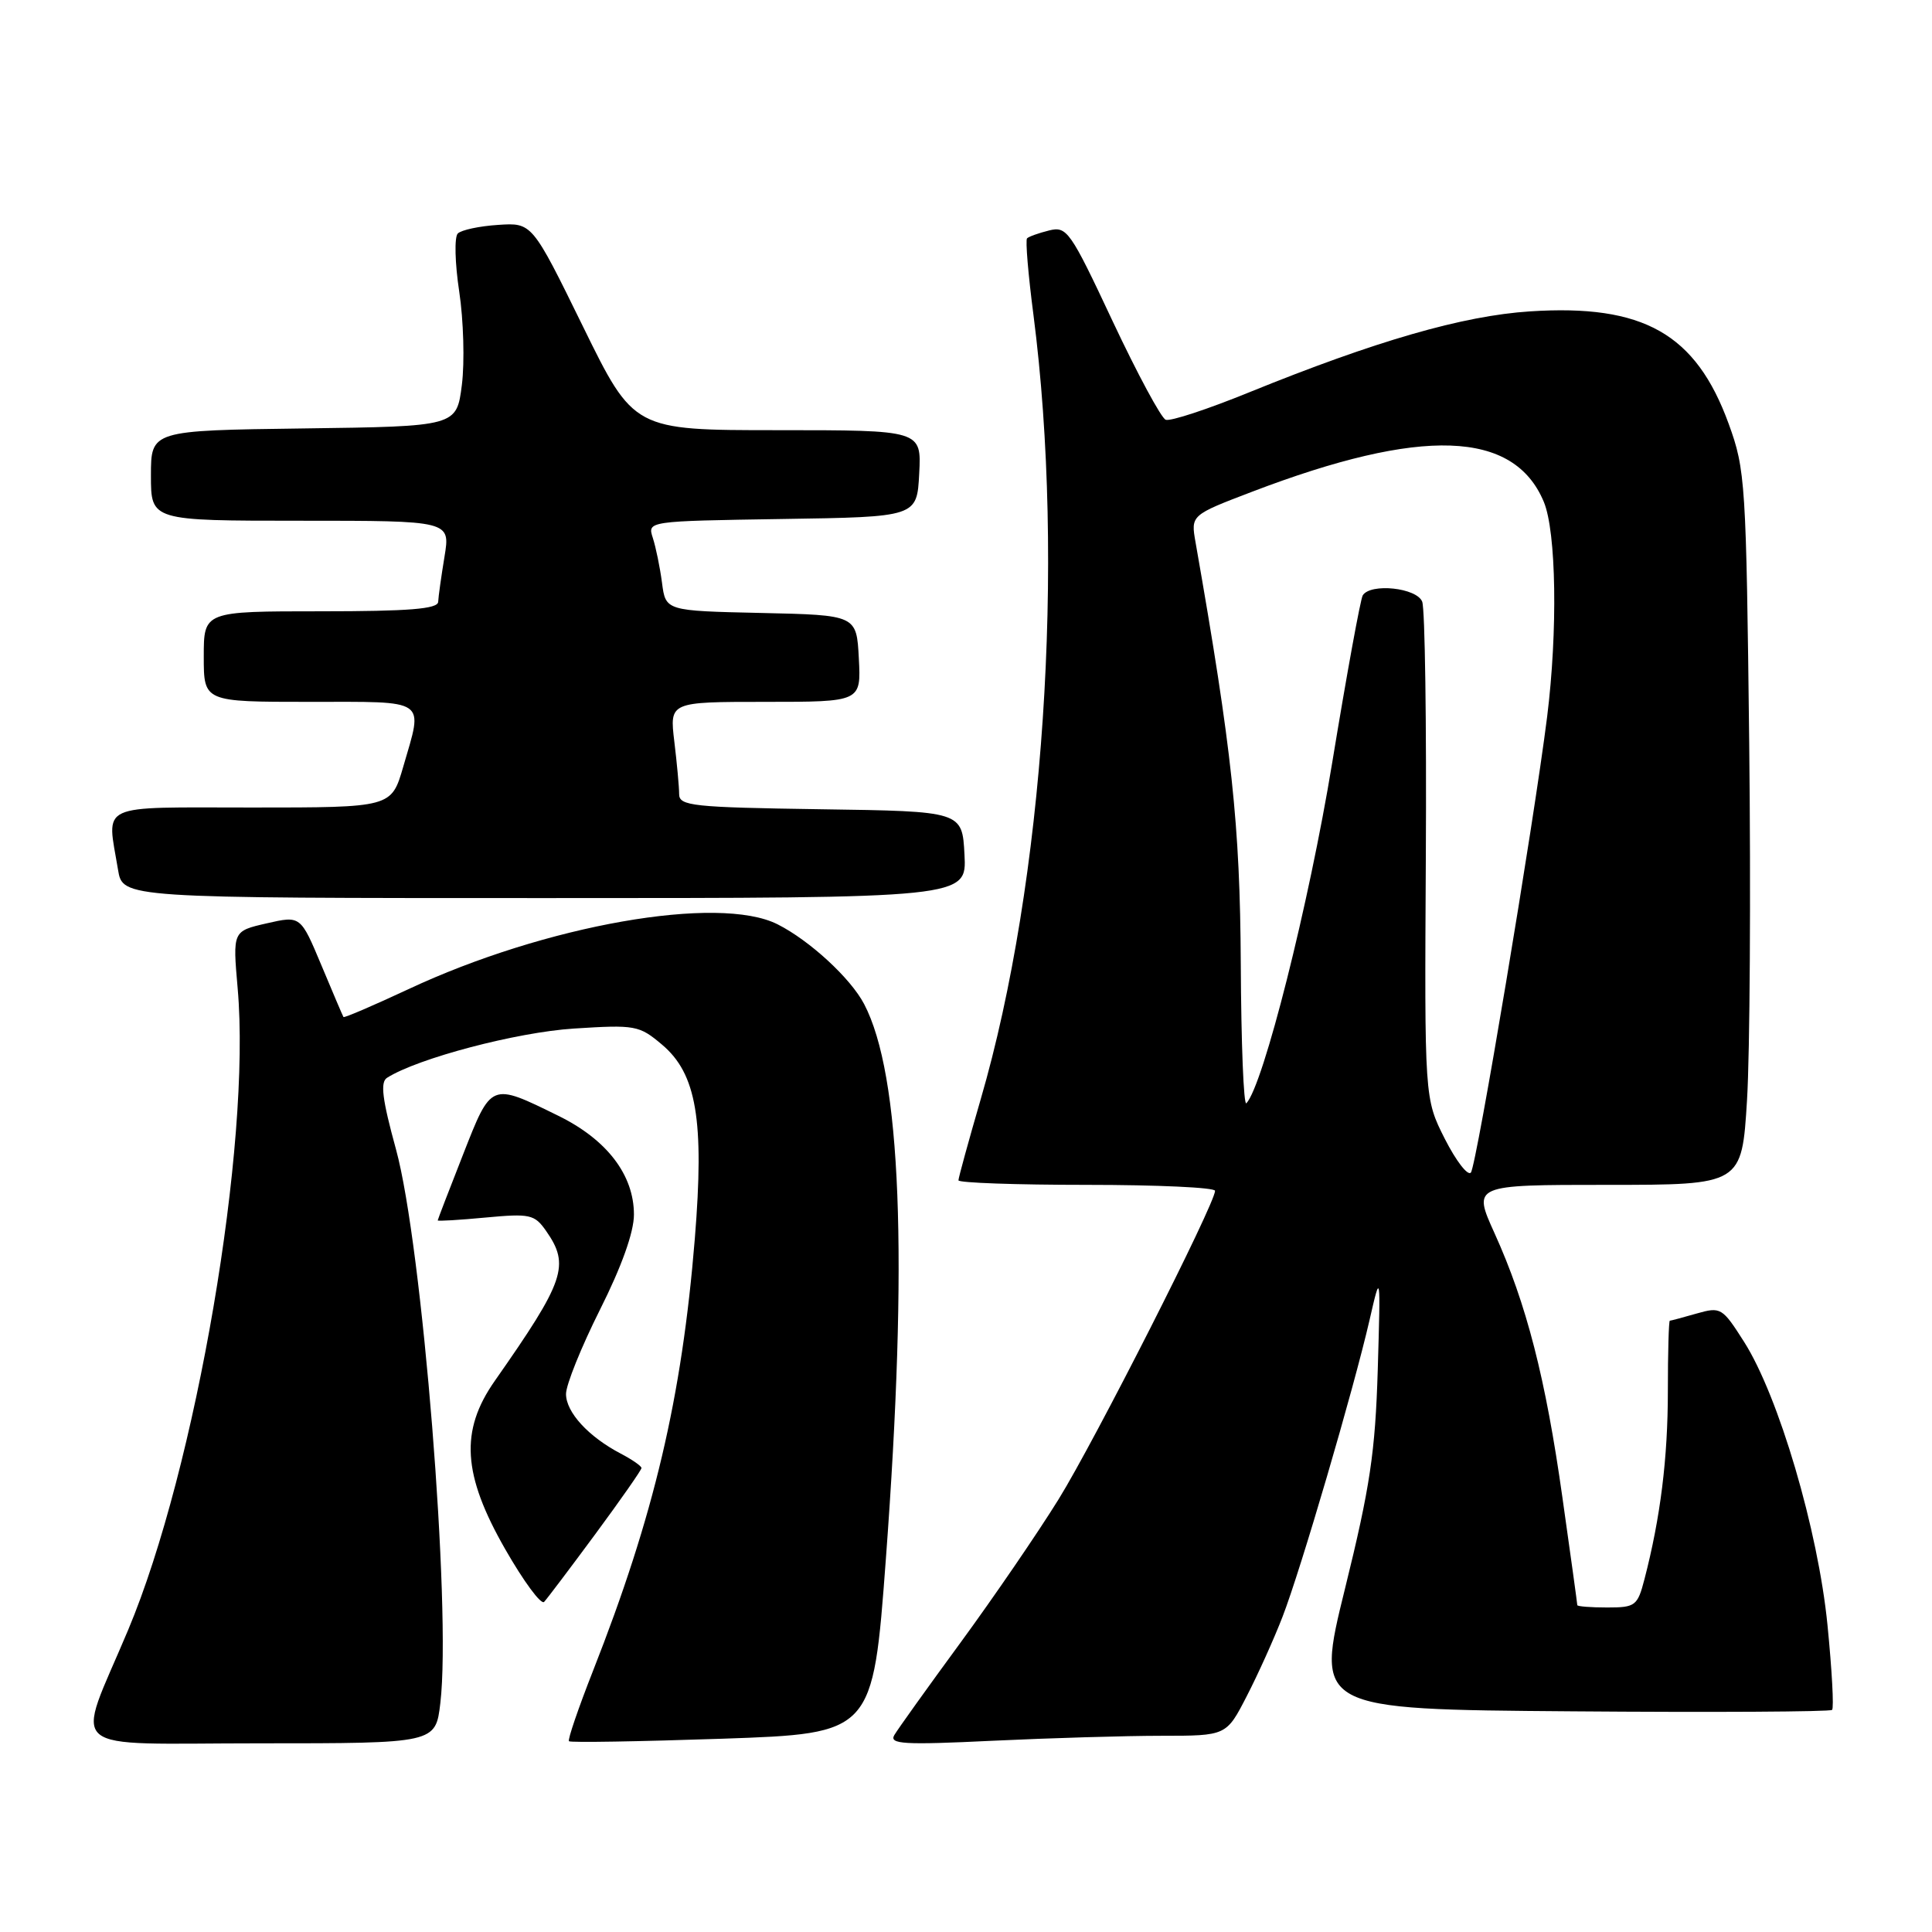 <?xml version="1.0" encoding="UTF-8" standalone="no"?>
<!DOCTYPE svg PUBLIC "-//W3C//DTD SVG 1.1//EN" "http://www.w3.org/Graphics/SVG/1.1/DTD/svg11.dtd" >
<svg xmlns="http://www.w3.org/2000/svg" xmlns:xlink="http://www.w3.org/1999/xlink" version="1.1" viewBox="0 0 256 256">
 <g >
 <path fill="currentColor"
d=" M 58.35 225.64 C 59.82 213.16 55.95 164.95 52.47 152.29 C 50.65 145.66 50.36 143.39 51.29 142.81 C 55.38 140.22 68.46 136.78 76.02 136.29 C 84.18 135.77 84.69 135.86 87.71 138.41 C 92.30 142.27 93.34 148.42 92.07 164.10 C 90.35 185.22 86.67 200.84 78.56 221.44 C 76.63 226.35 75.20 230.53 75.39 230.72 C 75.58 230.92 84.72 230.76 95.70 230.39 C 115.66 229.70 115.66 229.70 117.38 206.60 C 120.36 166.57 119.41 142.40 114.50 133.04 C 112.71 129.62 107.28 124.62 103.04 122.48 C 95.22 118.53 72.26 122.57 54.10 131.08 C 49.47 133.24 45.61 134.90 45.51 134.76 C 45.42 134.62 44.10 131.53 42.59 127.91 C 39.83 121.32 39.83 121.32 35.33 122.35 C 30.83 123.38 30.83 123.38 31.49 130.94 C 33.31 151.58 25.97 194.58 16.97 216.00 C 9.95 232.72 7.95 231.00 34.41 231.00 C 57.72 231.00 57.72 231.00 58.35 225.64 Z  M 153.91 230.00 C 162.50 230.00 162.50 230.00 165.20 224.75 C 166.69 221.86 168.83 217.12 169.95 214.21 C 172.35 208.01 179.34 184.17 181.47 174.92 C 182.94 168.50 182.94 168.50 182.56 181.50 C 182.23 192.43 181.54 197.05 178.22 210.50 C 174.27 226.50 174.27 226.50 208.29 226.76 C 227.00 226.91 242.51 226.82 242.76 226.57 C 243.02 226.32 242.74 221.25 242.15 215.31 C 240.90 202.73 235.69 185.03 231.10 177.80 C 228.21 173.26 228.01 173.14 224.81 174.05 C 223.00 174.57 221.40 175.00 221.26 175.00 C 221.12 175.00 221.00 179.19 221.00 184.32 C 221.00 193.21 220.02 201.09 217.90 209.25 C 216.98 212.79 216.70 213.00 212.96 213.00 C 210.78 213.00 209.00 212.86 209.00 212.69 C 209.00 212.52 208.12 206.11 207.03 198.44 C 204.81 182.64 202.26 172.74 198.04 163.42 C 195.13 157.00 195.13 157.00 212.96 157.00 C 230.80 157.00 230.80 157.00 231.49 145.75 C 231.87 139.56 232.00 118.30 231.78 98.50 C 231.38 63.94 231.28 62.25 229.06 56.16 C 224.71 44.21 217.76 40.28 202.72 41.26 C 193.82 41.84 182.30 45.17 165.51 51.99 C 160.04 54.22 155.07 55.86 154.46 55.62 C 153.86 55.39 150.70 49.51 147.43 42.56 C 141.81 30.58 141.37 29.95 139.00 30.54 C 137.63 30.88 136.32 31.35 136.09 31.58 C 135.86 31.80 136.24 36.38 136.94 41.74 C 141.17 74.57 138.33 116.88 129.95 145.65 C 128.33 151.23 127.00 156.07 127.00 156.40 C 127.00 156.73 134.65 157.00 144.00 157.00 C 153.35 157.00 161.00 157.35 161.00 157.79 C 161.00 159.50 145.03 190.98 140.27 198.66 C 137.49 203.15 131.64 211.69 127.27 217.66 C 122.90 223.62 118.95 229.14 118.50 229.91 C 117.80 231.11 119.75 231.23 131.50 230.66 C 139.10 230.30 149.18 230.00 153.91 230.00 Z  M 78.91 203.24 C 82.26 198.70 85.00 194.78 85.00 194.52 C 85.00 194.26 83.76 193.40 82.25 192.61 C 77.97 190.37 75.00 187.13 75.00 184.71 C 75.00 183.49 77.03 178.47 79.50 173.54 C 82.37 167.83 84.00 163.27 84.00 160.94 C 84.00 155.68 80.42 151.00 73.97 147.84 C 64.98 143.43 65.13 143.37 61.35 153.00 C 59.51 157.68 58.00 161.60 58.00 161.71 C 58.00 161.83 60.86 161.66 64.35 161.33 C 70.23 160.78 70.83 160.92 72.35 163.09 C 75.55 167.66 74.86 169.70 65.55 182.99 C 60.93 189.59 61.29 195.40 66.94 205.27 C 69.38 209.54 71.70 212.68 72.10 212.26 C 72.49 211.84 75.56 207.78 78.91 203.24 Z  M 127.80 113.25 C 127.50 107.50 127.50 107.50 108.75 107.23 C 91.76 106.98 90.00 106.79 89.99 105.23 C 89.99 104.28 89.70 101.14 89.35 98.25 C 88.72 93.00 88.72 93.00 101.41 93.00 C 114.10 93.00 114.10 93.00 113.80 87.25 C 113.50 81.50 113.50 81.50 100.85 81.22 C 88.20 80.94 88.20 80.94 87.72 77.22 C 87.45 75.17 86.90 72.50 86.50 71.27 C 85.78 69.05 85.78 69.05 103.64 68.77 C 121.50 68.50 121.50 68.50 121.80 62.75 C 122.10 57.00 122.10 57.00 103.04 57.00 C 83.98 57.00 83.98 57.00 77.24 43.25 C 70.50 29.50 70.50 29.50 66.00 29.80 C 63.53 29.96 61.13 30.47 60.66 30.94 C 60.19 31.41 60.28 34.87 60.85 38.64 C 61.42 42.41 61.58 47.98 61.20 51.00 C 60.50 56.50 60.50 56.50 40.25 56.77 C 20.00 57.04 20.00 57.04 20.00 63.02 C 20.00 69.00 20.00 69.00 39.84 69.00 C 59.68 69.00 59.68 69.00 58.90 73.75 C 58.47 76.36 58.09 79.06 58.06 79.75 C 58.01 80.69 54.20 81.00 42.50 81.00 C 27.00 81.00 27.00 81.00 27.00 87.00 C 27.00 93.00 27.00 93.00 41.00 93.00 C 56.86 93.00 56.08 92.46 53.43 101.60 C 51.86 107.00 51.86 107.00 33.43 107.00 C 12.63 107.00 14.16 106.29 15.64 115.25 C 16.26 119.00 16.26 119.00 72.18 119.00 C 128.10 119.00 128.10 119.00 127.80 113.25 Z  M 191.45 150.91 C 188.75 145.57 188.75 145.57 188.93 113.52 C 189.03 95.89 188.82 80.69 188.45 79.73 C 187.74 77.88 181.60 77.23 180.57 78.89 C 180.27 79.38 178.44 89.39 176.51 101.14 C 173.44 119.83 167.39 143.82 165.15 146.19 C 164.79 146.57 164.46 138.25 164.41 127.69 C 164.31 109.30 163.25 99.38 158.42 71.88 C 157.78 68.26 157.78 68.26 165.93 65.15 C 188.40 56.57 200.59 56.99 204.56 66.49 C 206.22 70.47 206.42 83.62 205.00 95.00 C 203.22 109.18 195.64 154.50 194.90 155.37 C 194.49 155.85 192.94 153.84 191.45 150.91 Z "/>
</g>
</svg>